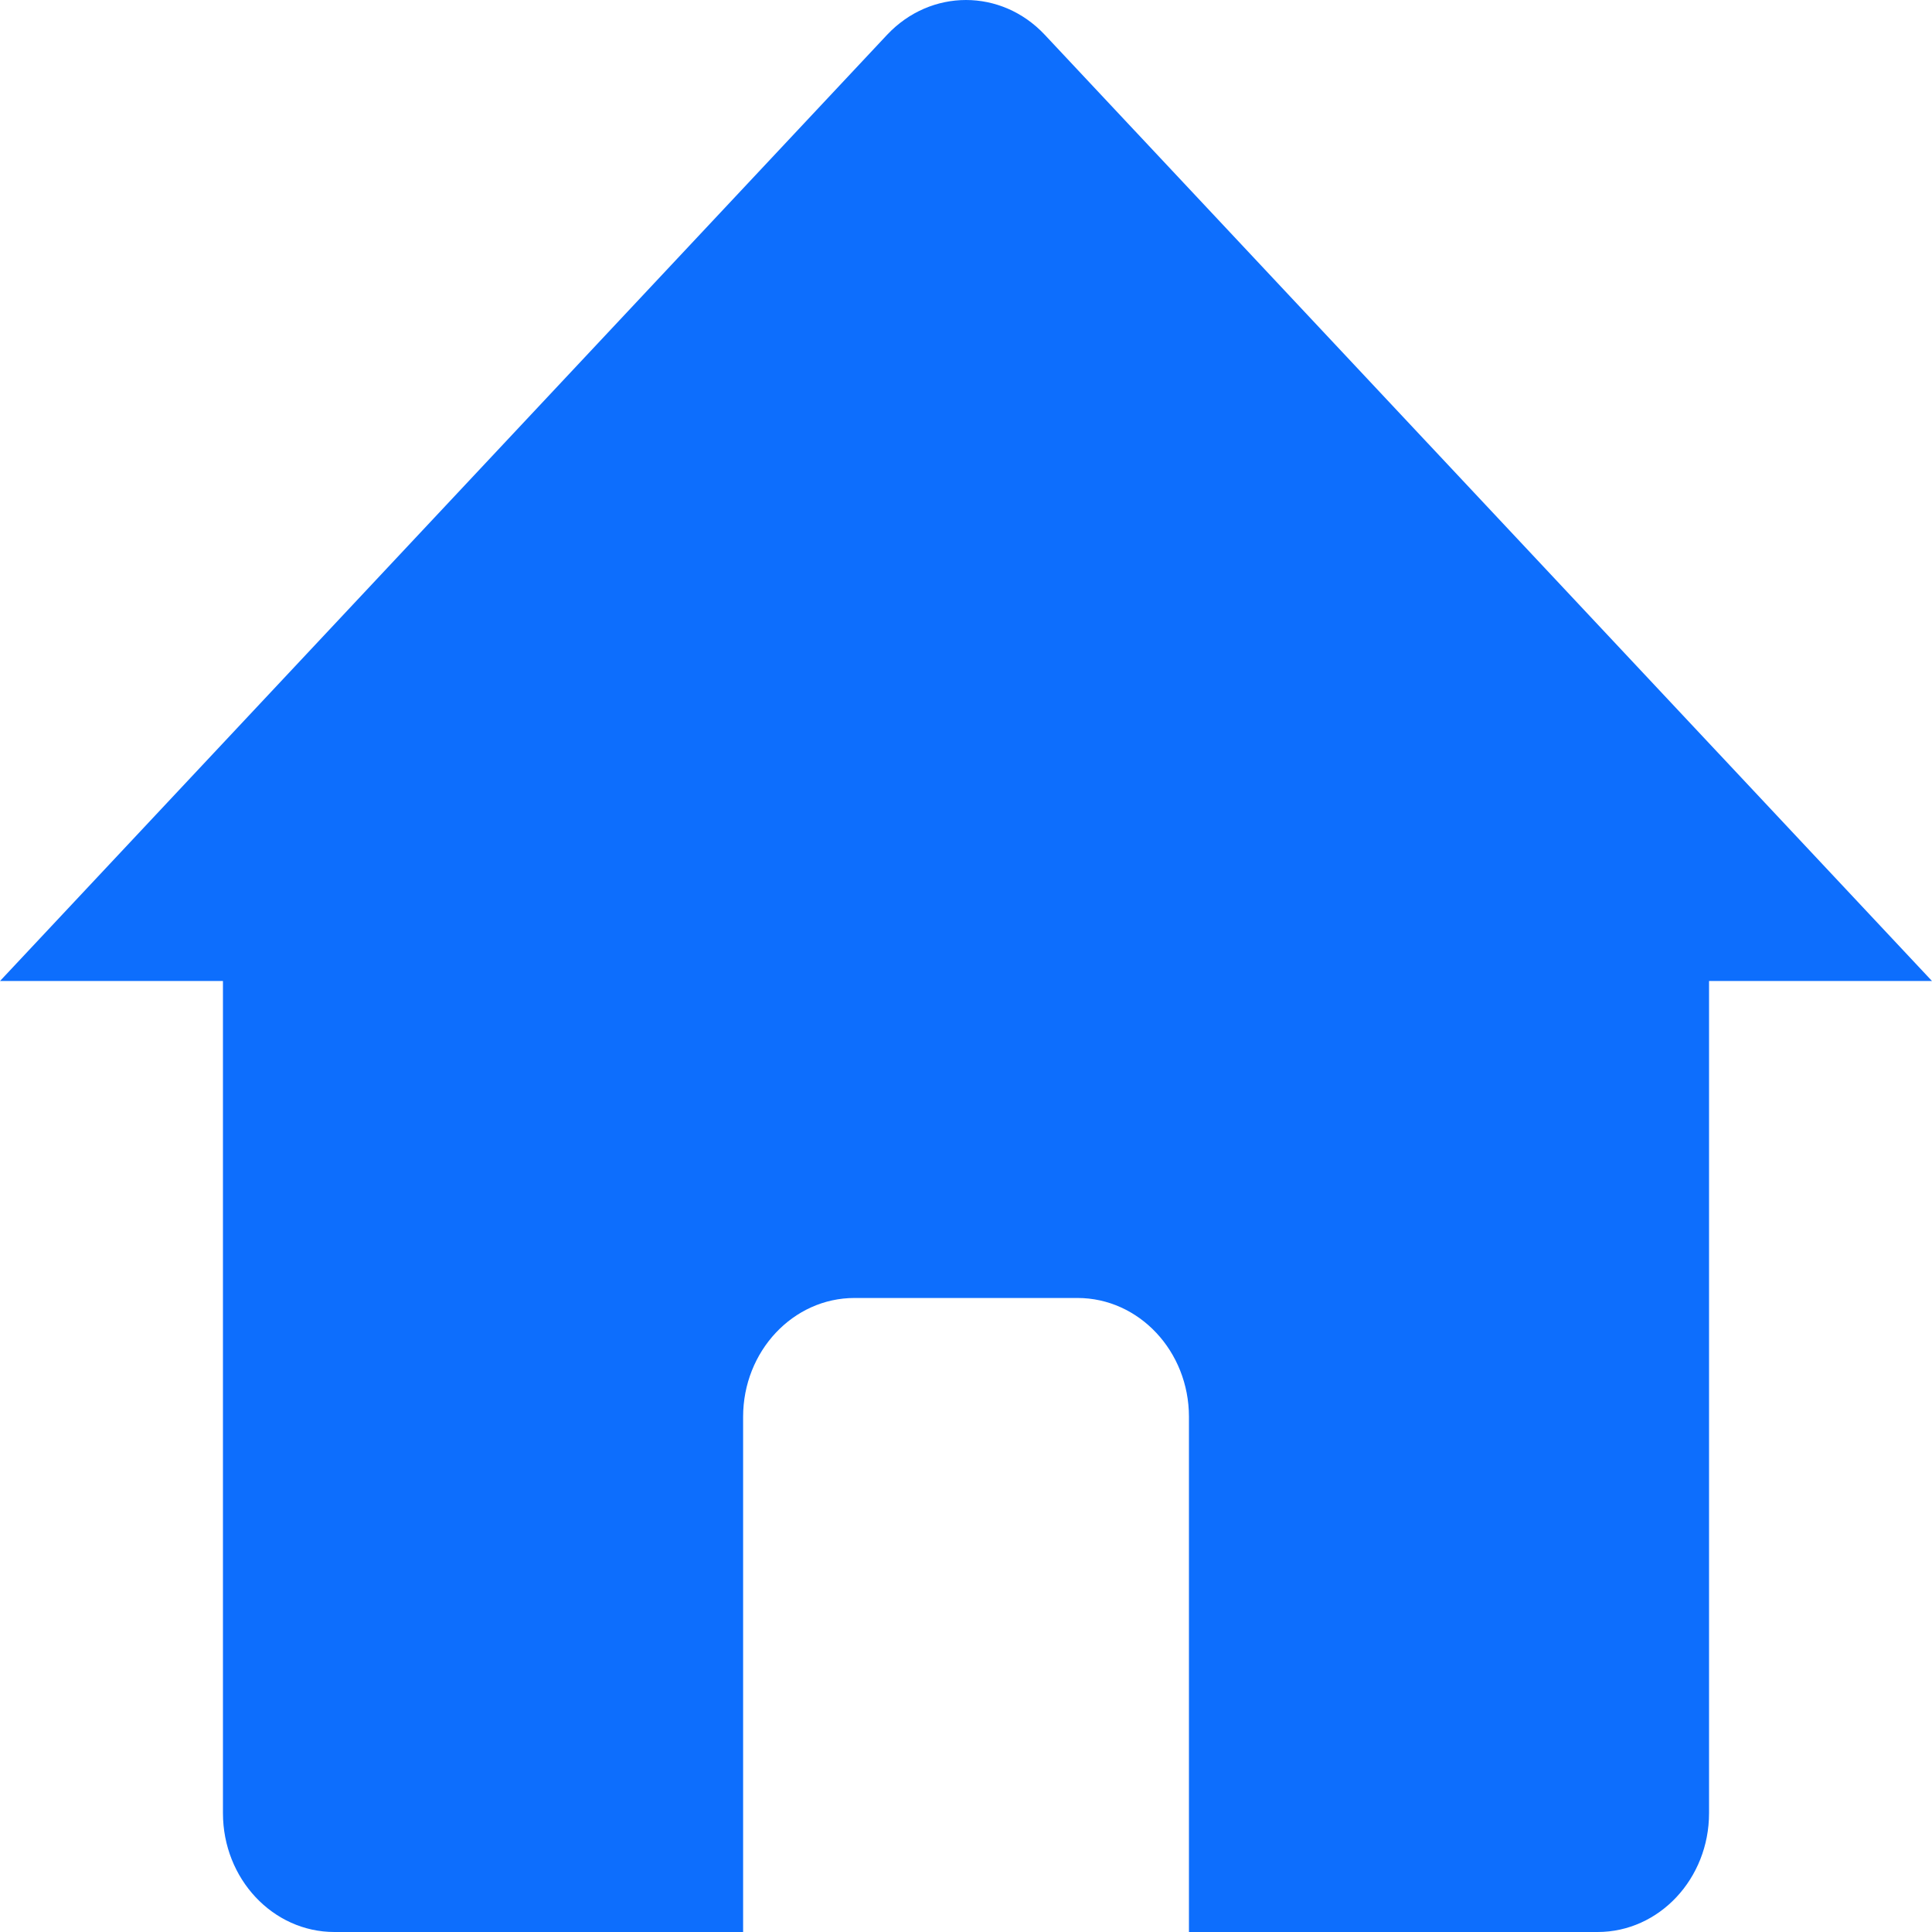 <svg width="20" height="20" viewBox="0 0 30 30" fill="none" xmlns="http://www.w3.org/2000/svg">
<path d="M0 15.233L13.775 0.54C14.452 -0.18 15.548 -0.18 16.223 0.54L30 15.233M3.462 15.233V28.154C3.462 29.173 4.237 30 5.192 30H11.539V22.001C11.539 20.982 12.314 20.155 13.269 20.155H16.731C17.686 20.155 18.462 20.982 18.462 22.001V30H24.808C25.763 30 26.538 29.173 26.538 28.154V15.233M9.231 30H21.923Z" fill="#0D6EFD"/>
</svg>
